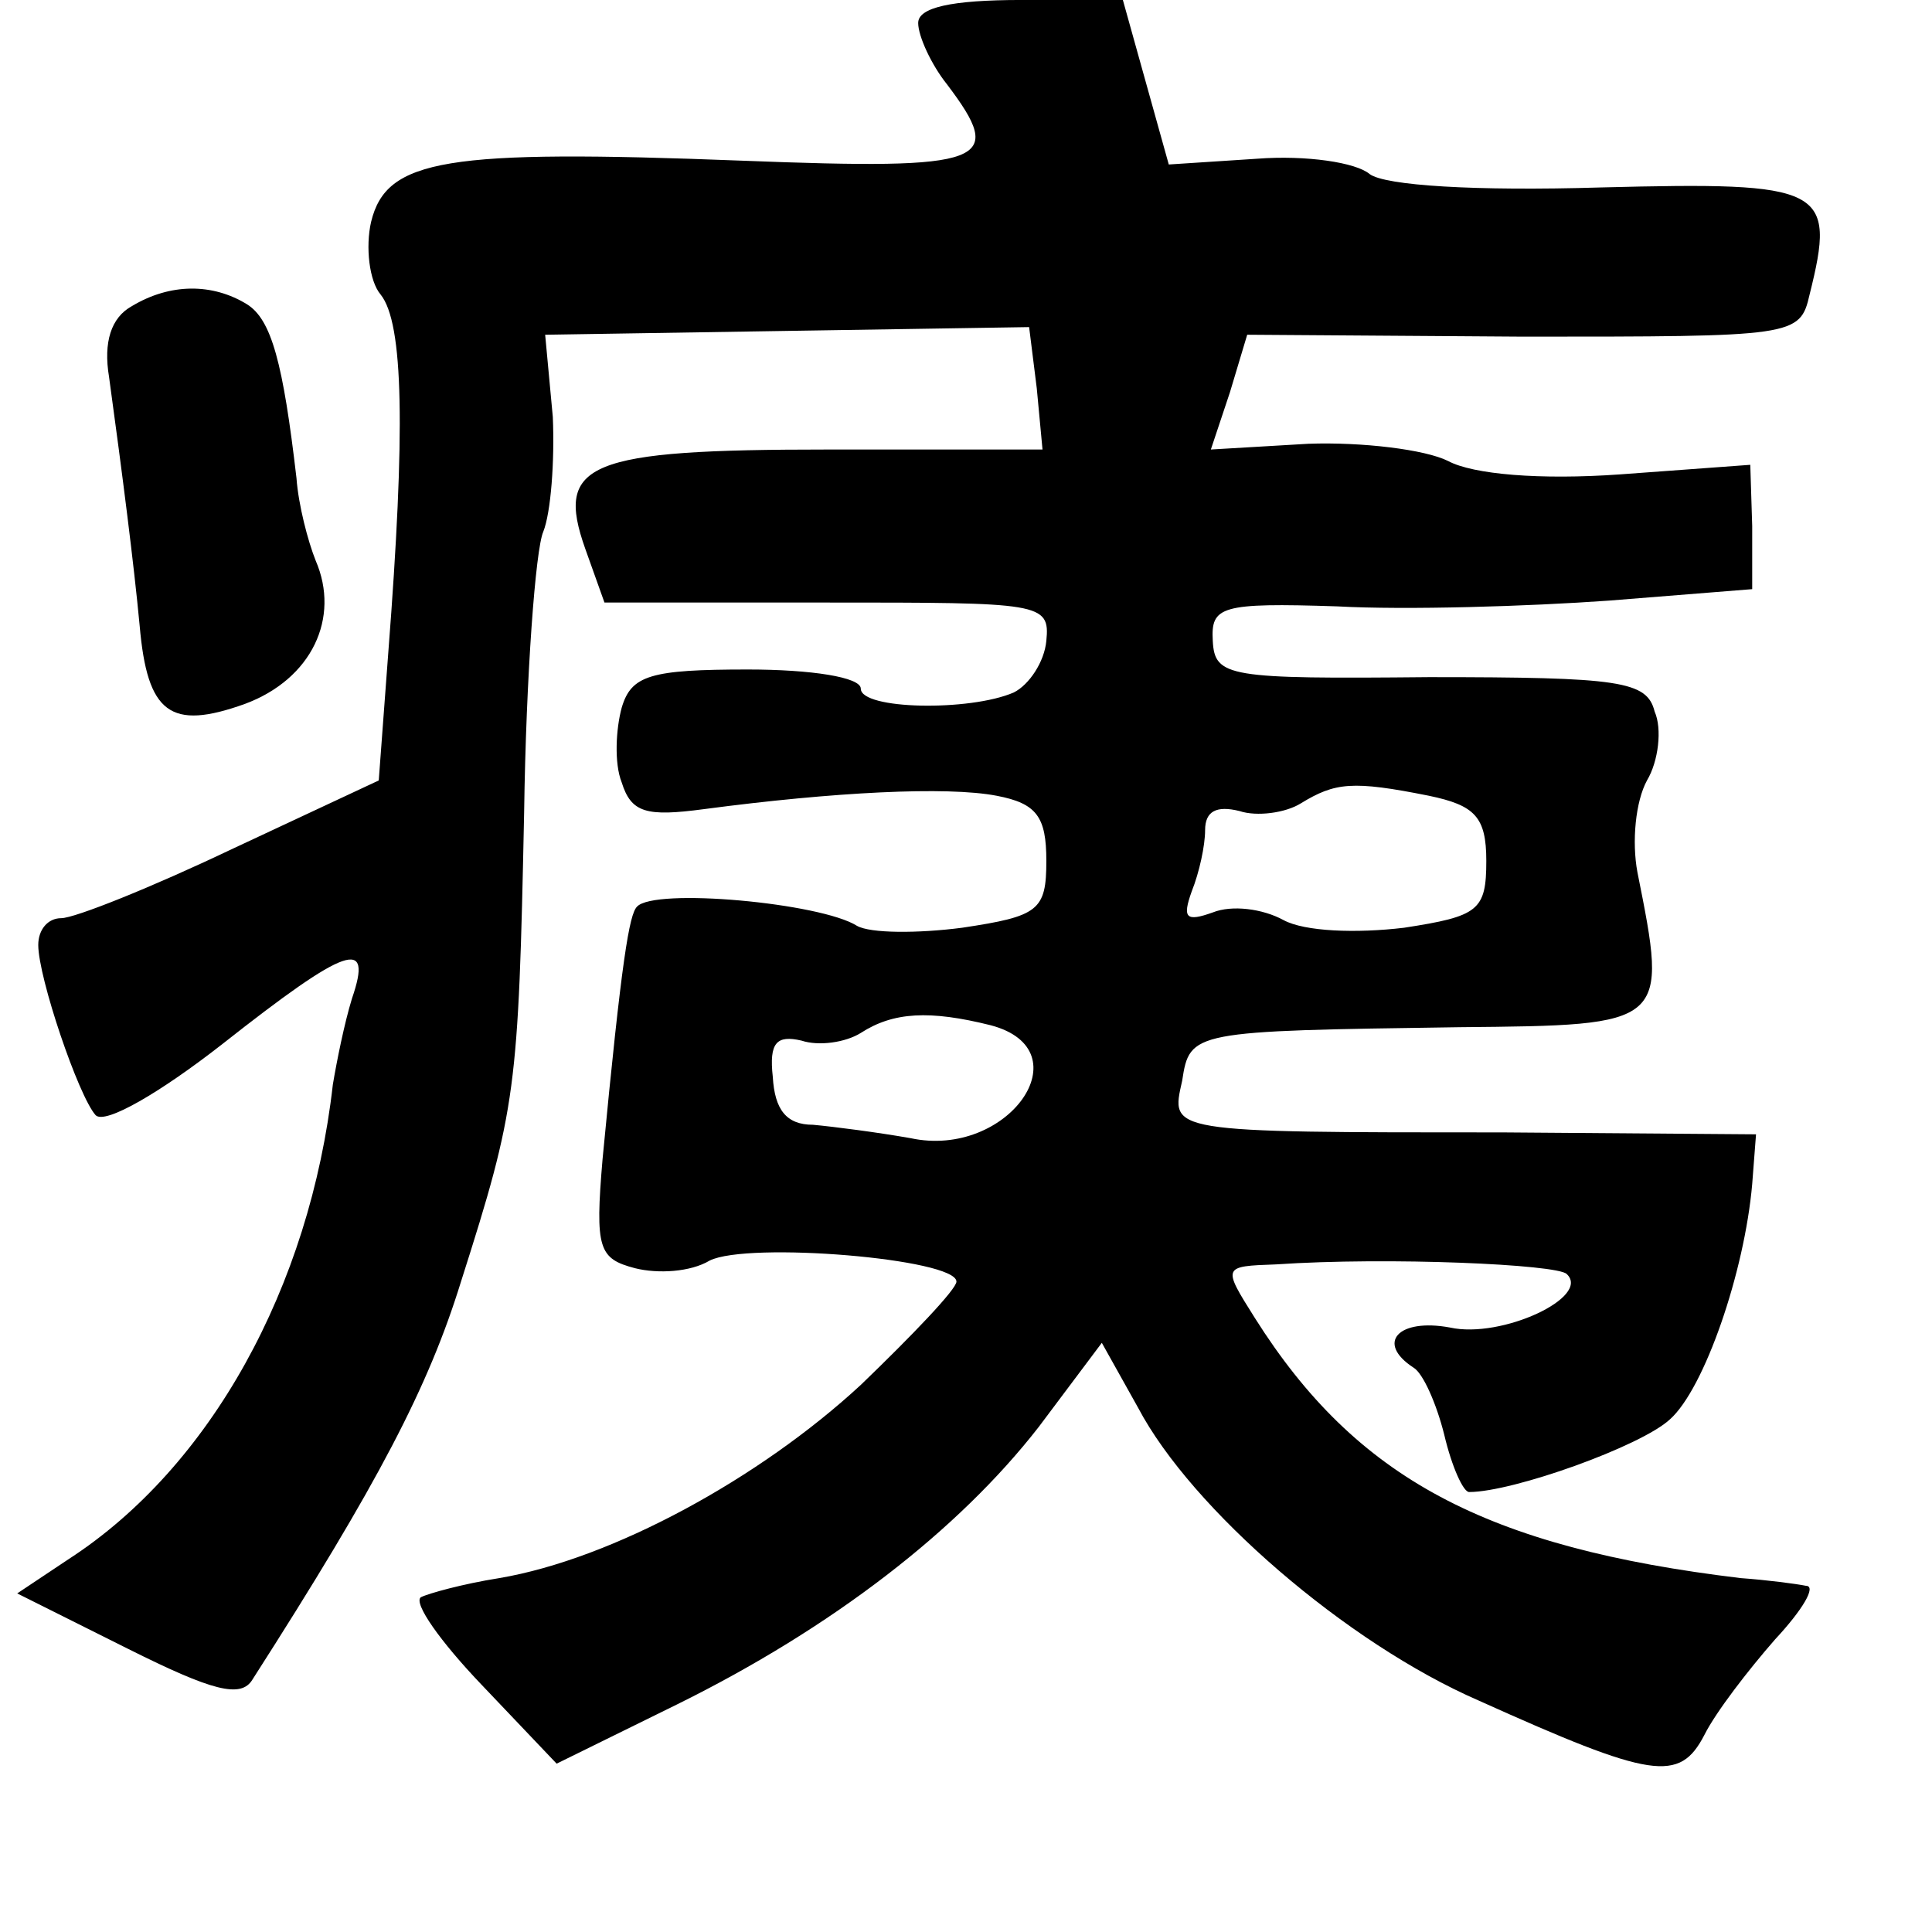 <?xml version="1.0" standalone="no"?>
<!DOCTYPE svg PUBLIC "-//W3C//DTD SVG 20010904//EN"
 "http://www.w3.org/TR/2001/REC-SVG-20010904/DTD/svg10.dtd">
<svg version="1.0" xmlns="http://www.w3.org/2000/svg"
 width="101pt" height="101pt" viewBox="0 0 101 101"
 preserveAspectRatio="xMidYMid meet">
<g transform="translate(0,101) scale(0.1,-0.1)"
fill="#000000" stroke="none">
<path d="M480 998 c0 -7 7 -22 15 -32 31 -41 22 -45 -107 -40 -155 6 -186 1
-194 -32 -3 -13 -1 -31 5 -38 12 -15 13 -71 4 -187 l-5 -67 -77 -36 c-42 -20
-82 -36 -89 -36 -7 0 -12 -6 -12 -14 0 -17 21 -79 30 -89 5 -5 34 12 66 37 66
52 79 56 68 24 -4 -13 -8 -33 -10 -45 -12 -106 -64 -200 -138 -248 l-27 -18
58 -29 c44 -22 59 -26 65 -16 66 103 92 153 109 208 29 91 30 100 33 245 1 72
6 138 10 147 4 10 6 37 5 60 l-4 43 126 2 127 2 4 -32 3 -32 -112 0 c-126 0
-143 -7 -127 -52 l10 -28 116 0 c112 0 117 0 115 -20 -1 -11 -9 -23 -17 -27
-23 -10 -80 -9 -80 2 0 6 -26 10 -59 10 -51 0 -61 -3 -66 -20 -3 -11 -4 -29 0
-39 5 -16 13 -18 43 -14 68 9 127 12 153 7 21 -4 26 -11 26 -34 0 -26 -4 -29
-44 -35 -23 -3 -48 -3 -55 1 -19 12 -106 20 -115 10 -4 -4 -8 -27 -18 -132 -4
-47 -2 -52 17 -57 12 -3 29 -2 39 4 20 10 129 1 129 -11 0 -4 -23 -28 -50 -54
-53 -49 -130 -91 -189 -101 -19 -3 -37 -8 -41 -10 -4 -3 10 -23 32 -46 l39
-41 63 31 c81 40 147 91 189 145 l33 44 19 -34 c28 -53 109 -123 178 -153 91
-41 105 -43 118 -18 6 12 23 34 37 50 14 15 22 28 16 28 -5 1 -20 3 -34 4
-133 16 -201 52 -254 136 -17 27 -17 27 11 28 59 4 147 0 152 -5 13 -12 -34
-34 -61 -28 -27 5 -39 -8 -19 -21 5 -3 12 -19 16 -35 4 -17 10 -30 13 -30 23
0 90 24 105 38 18 16 39 77 43 123 l2 26 -132 1 c-177 0 -174 0 -168 27 4 26
5 26 145 28 109 1 109 1 93 81 -3 16 -1 37 5 48 6 10 8 27 4 36 -4 16 -18 18
-118 18 -105 -1 -112 0 -113 19 -1 18 4 20 65 18 36 -2 100 0 142 3 l75 6 0
33 -1 32 -68 -5 c-42 -3 -77 0 -90 7 -12 6 -45 10 -73 9 l-51 -3 10 30 9 30
144 -1 c142 0 145 0 150 22 14 56 8 59 -109 56 -66 -2 -113 1 -121 7 -7 6 -33
10 -59 8 l-46 -3 -12 43 -12 43 -53 0 c-37 0 -54 -4 -54 -12z m267 -404 c24
-5 30 -11 30 -34 0 -26 -4 -29 -43 -35 -25 -3 -52 -2 -63 4 -11 6 -27 8 -37 4
-14 -5 -16 -3 -11 11 4 10 7 24 7 32 0 10 6 13 18 10 9 -3 24 -1 32 4 18 11
27 12 67 4z m-229 -120 c49 -13 9 -70 -42 -59 -17 3 -40 6 -51 7 -14 0 -20 8
-21 25 -2 18 2 22 15 19 9 -3 23 -1 31 4 17 11 36 12 68 4z"/>
<path d="M69 850 c-11 -6 -15 -19 -12 -37 7 -51 13 -98 16 -130 4 -46 16 -55
55 -41 35 13 50 45 37 75 -4 10 -9 29 -10 43 -7 60 -13 83 -26 91 -18 11 -40
11 -60 -1z"/>
</g>
</svg>

